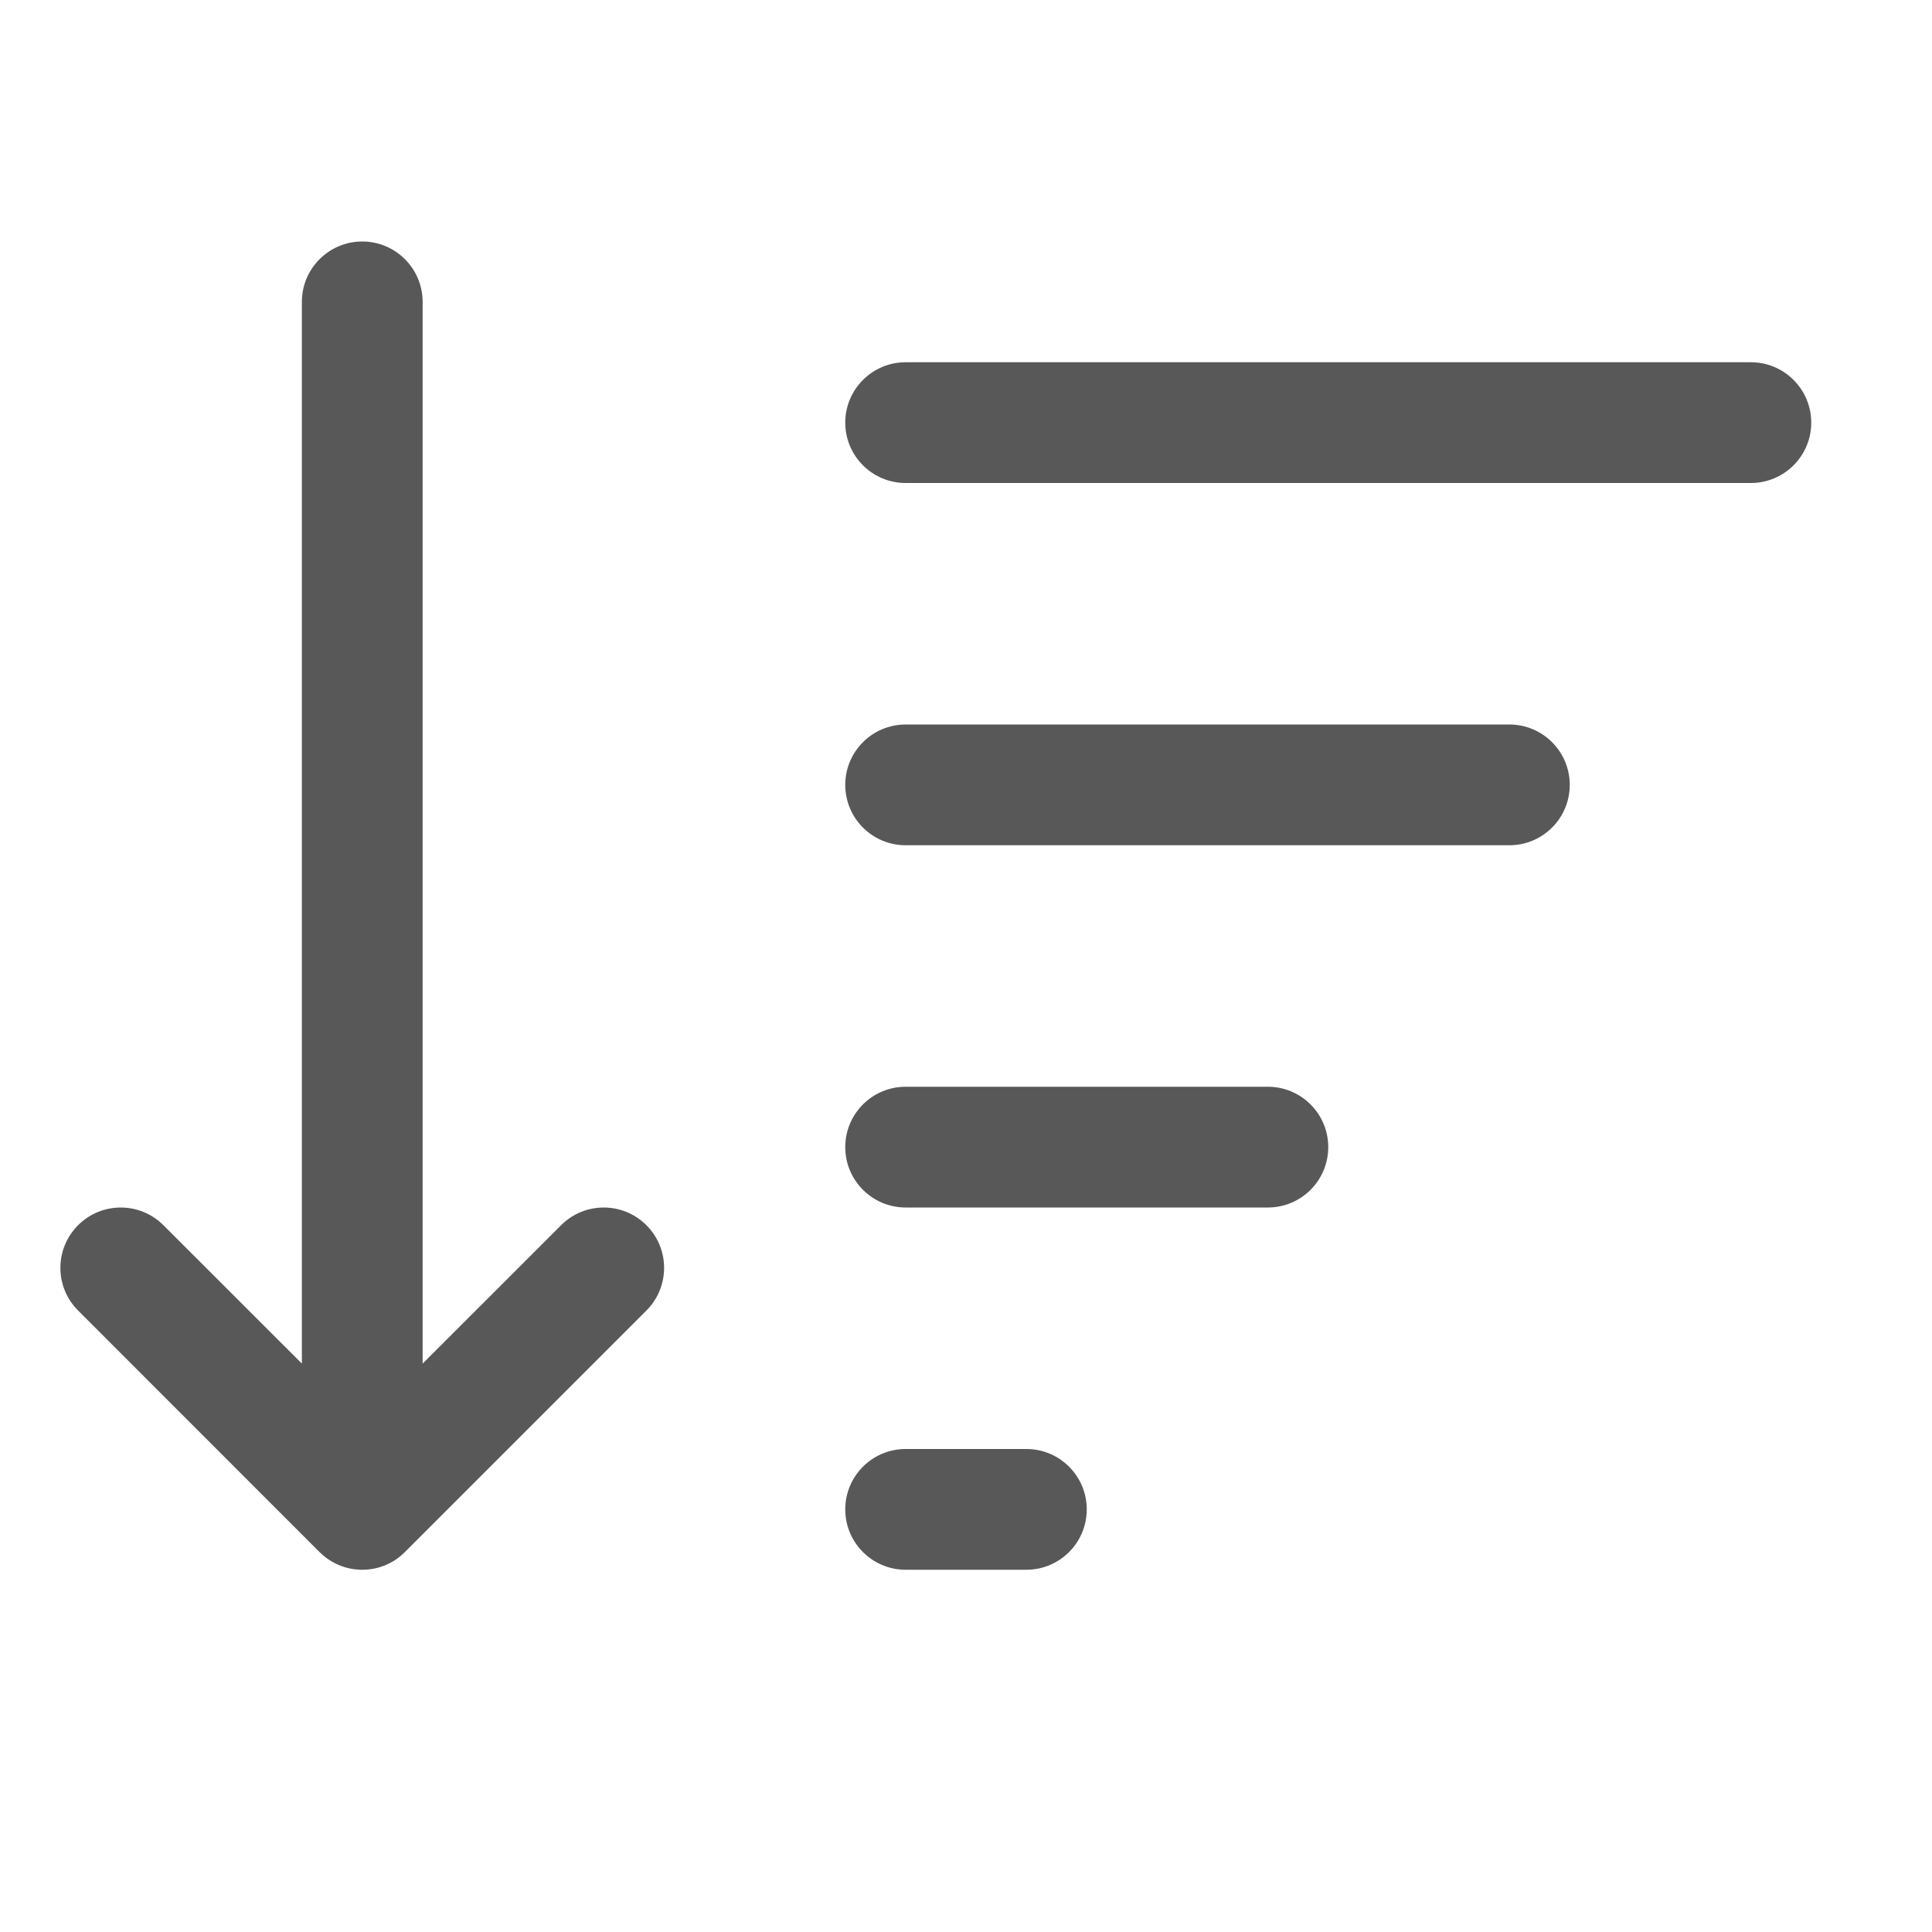 <svg width="24" height="24" viewBox="0 0 24 24" fill="none" xmlns="http://www.w3.org/2000/svg">
<path d="M5.25 3.75C5.25 3.336 4.914 3 4.5 3C4.086 3 3.75 3.336 3.75 3.75L3.75 16.939L2.03 15.22C1.737 14.927 1.263 14.927 0.97 15.22C0.677 15.513 0.677 15.987 0.97 16.28L3.968 19.279L3.98 19.29C4.049 19.357 4.128 19.408 4.213 19.443C4.301 19.48 4.398 19.5 4.5 19.5C4.602 19.5 4.699 19.48 4.787 19.443C4.876 19.407 4.958 19.352 5.03 19.28L8.03 16.28C8.323 15.987 8.323 15.513 8.03 15.22C7.737 14.927 7.263 14.927 6.97 15.22L5.25 16.939L5.25 3.75Z" fill="#585859"/>
<path d="M10.5 5.25C10.5 4.836 10.836 4.5 11.25 4.5H21.75C22.164 4.5 22.5 4.836 22.5 5.25C22.5 5.664 22.164 6 21.75 6H11.25C10.836 6 10.5 5.664 10.5 5.25Z" fill="#585859"/>
<path d="M11.25 9C10.836 9 10.5 9.336 10.5 9.75C10.5 10.164 10.836 10.5 11.25 10.5H18.75C19.164 10.5 19.5 10.164 19.5 9.75C19.5 9.336 19.164 9 18.75 9H11.25Z" fill="#585859"/>
<path d="M11.25 13.5C10.836 13.5 10.5 13.836 10.5 14.25C10.5 14.664 10.836 15 11.25 15H15.75C16.164 15 16.5 14.664 16.5 14.25C16.5 13.836 16.164 13.5 15.75 13.5H11.25Z" fill="#585859"/>
<path d="M11.25 18C10.836 18 10.5 18.336 10.5 18.75C10.5 19.164 10.836 19.5 11.25 19.5H12.75C13.164 19.5 13.5 19.164 13.5 18.75C13.5 18.336 13.164 18 12.75 18H11.25Z" fill="#585859"/>
</svg>
